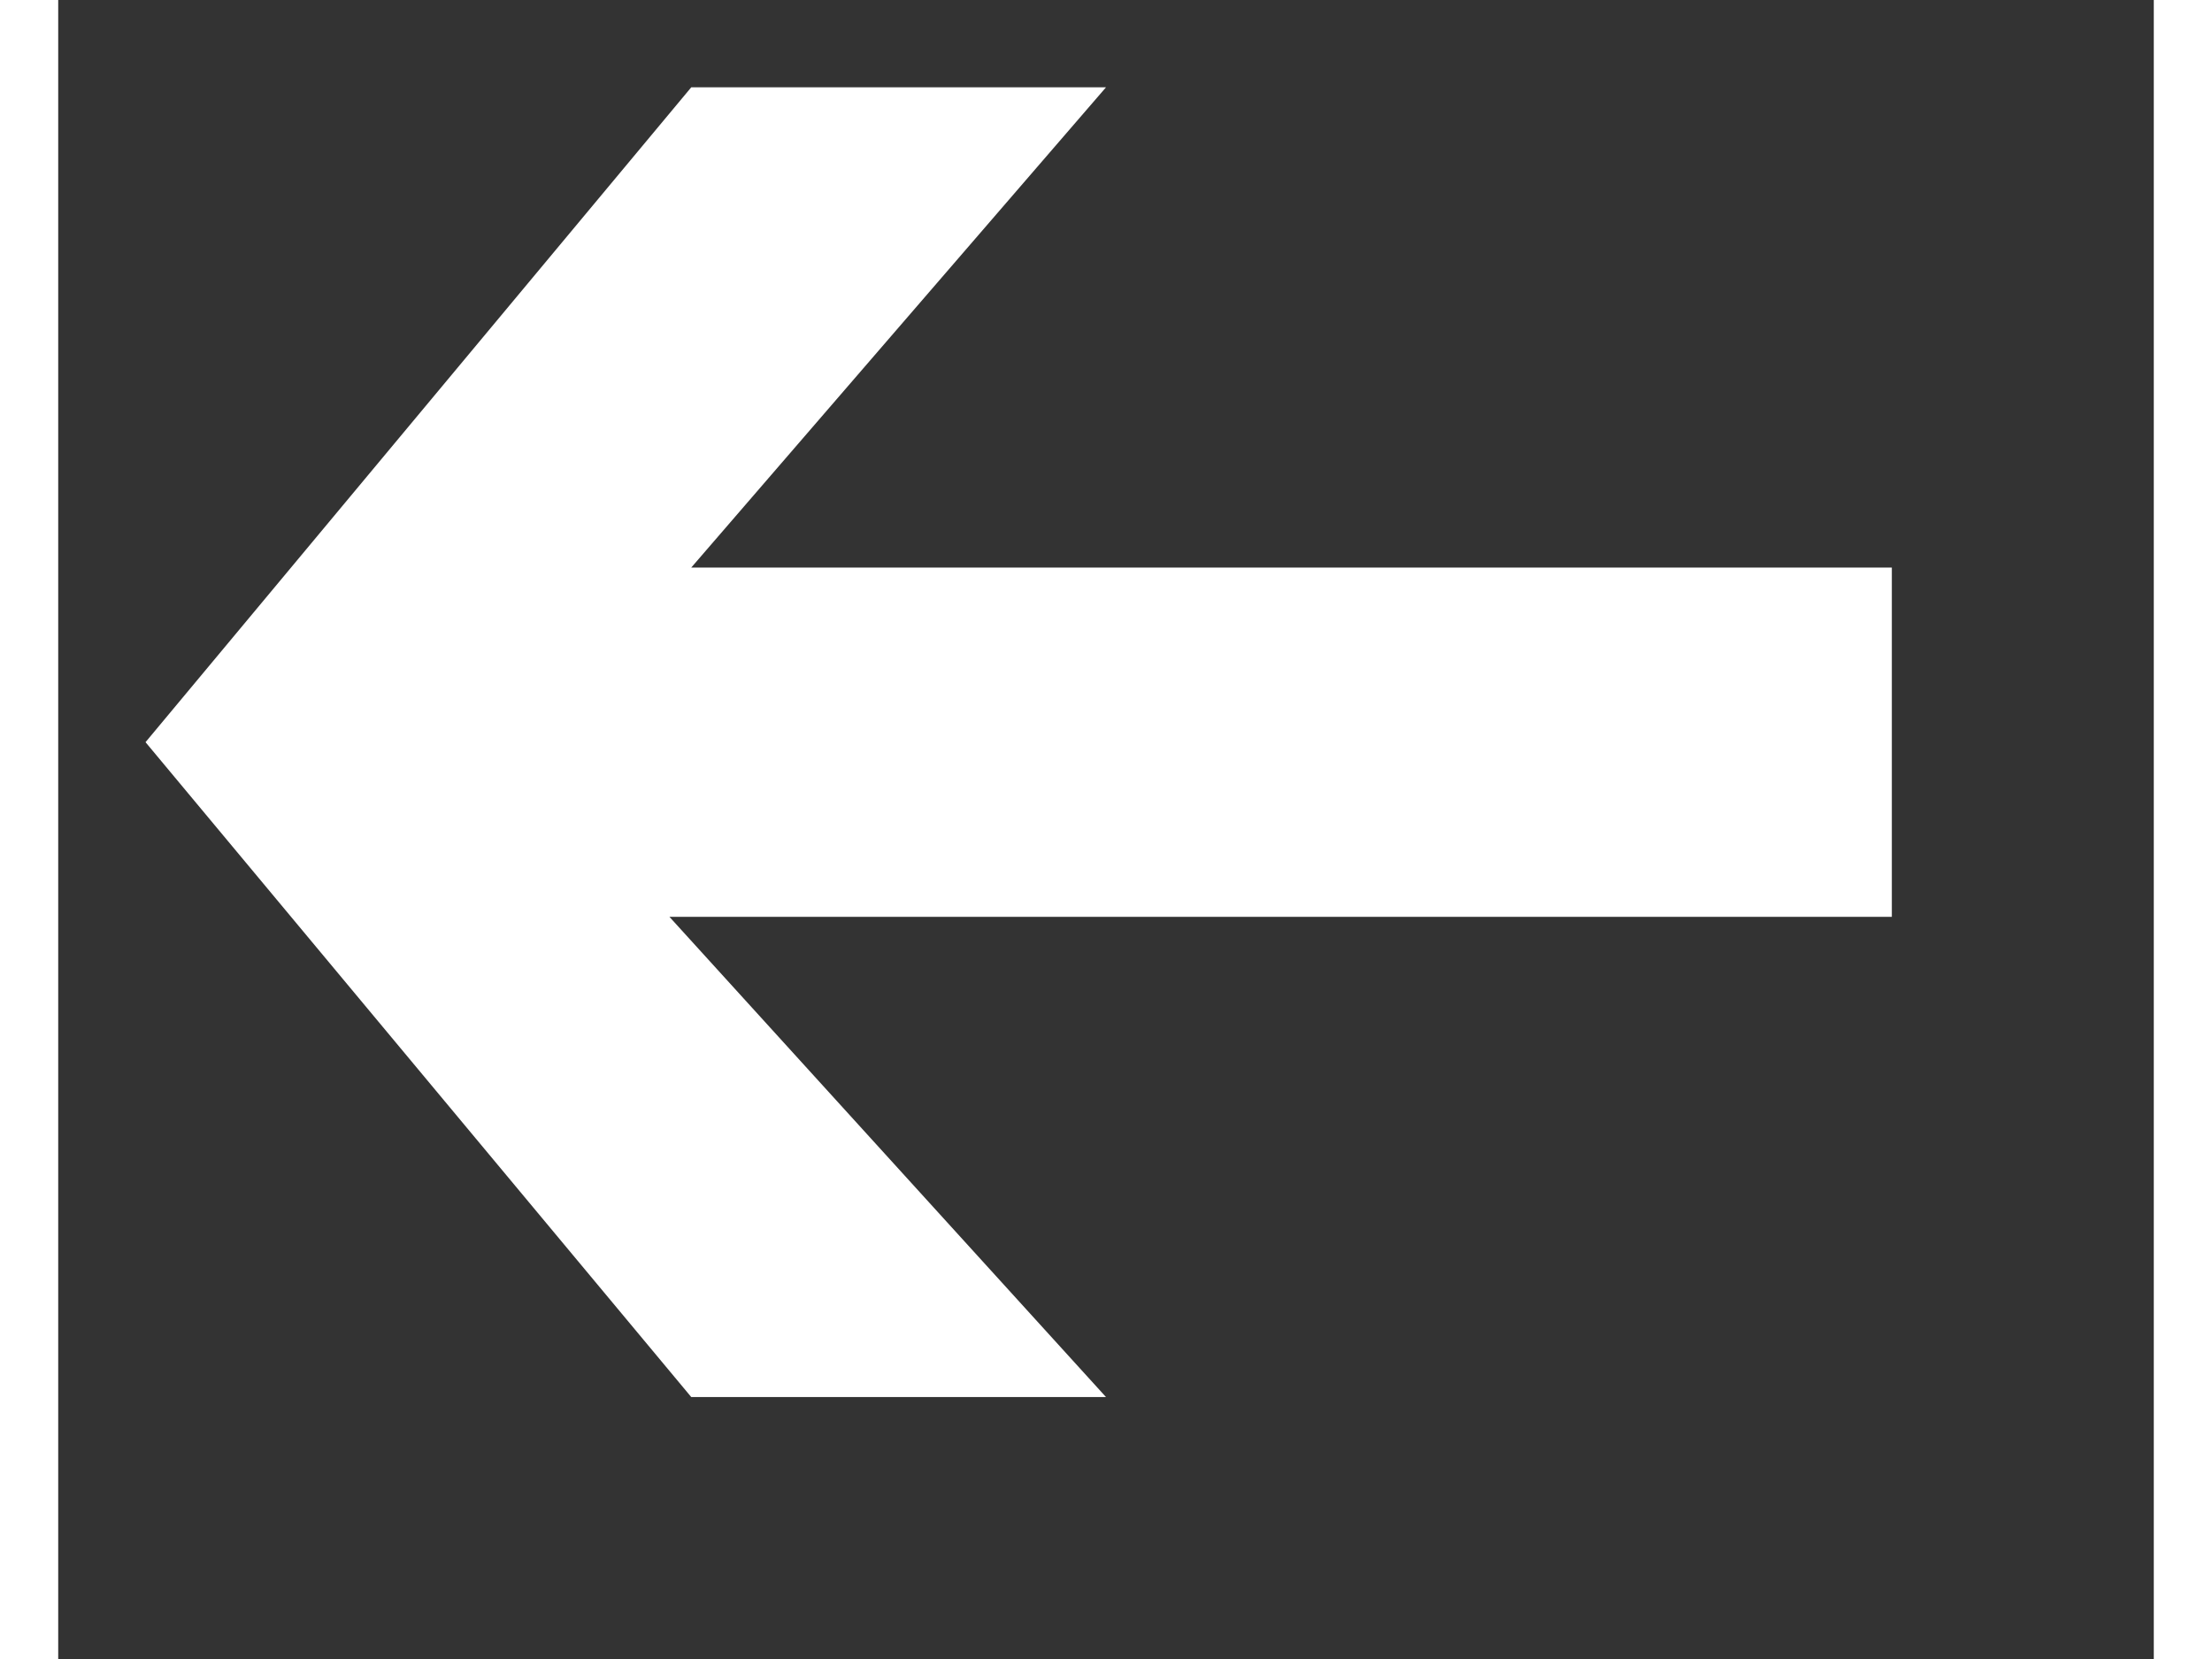 <?xml version="1.0" encoding="UTF-8" standalone="no"?>
<!DOCTYPE svg PUBLIC "-//W3C//DTD SVG 1.1//EN" "http://www.w3.org/Graphics/SVG/1.1/DTD/svg11.dtd">
<svg version="1.1" xmlns="http://www.w3.org/2000/svg" xmlns:xlink="http://www.w3.org/1999/xlink" preserveAspectRatio="xMidYMid meet" viewBox="309 311.5 24 19" width="20" height="15"><rect x="309" y="311.5" width="24" height="19" fill="#333333" stroke="none"/><defs><path d="M316.25 312.5L310 320L316.25 327.5L321 327.5L316 322L330 322L330 318L316.25 318L321 312.5L316.25 312.5Z" id="b2dHzmKLY6"></path></defs><g><g><use xlink:href="#b2dHzmKLY6" opacity="1" fill="#ffffff" fill-opacity="1"></use><g><use xlink:href="#b2dHzmKLY6" opacity="1" fill-opacity="0" stroke="#000000" stroke-width="1" stroke-opacity="0"></use></g></g></g></svg>
